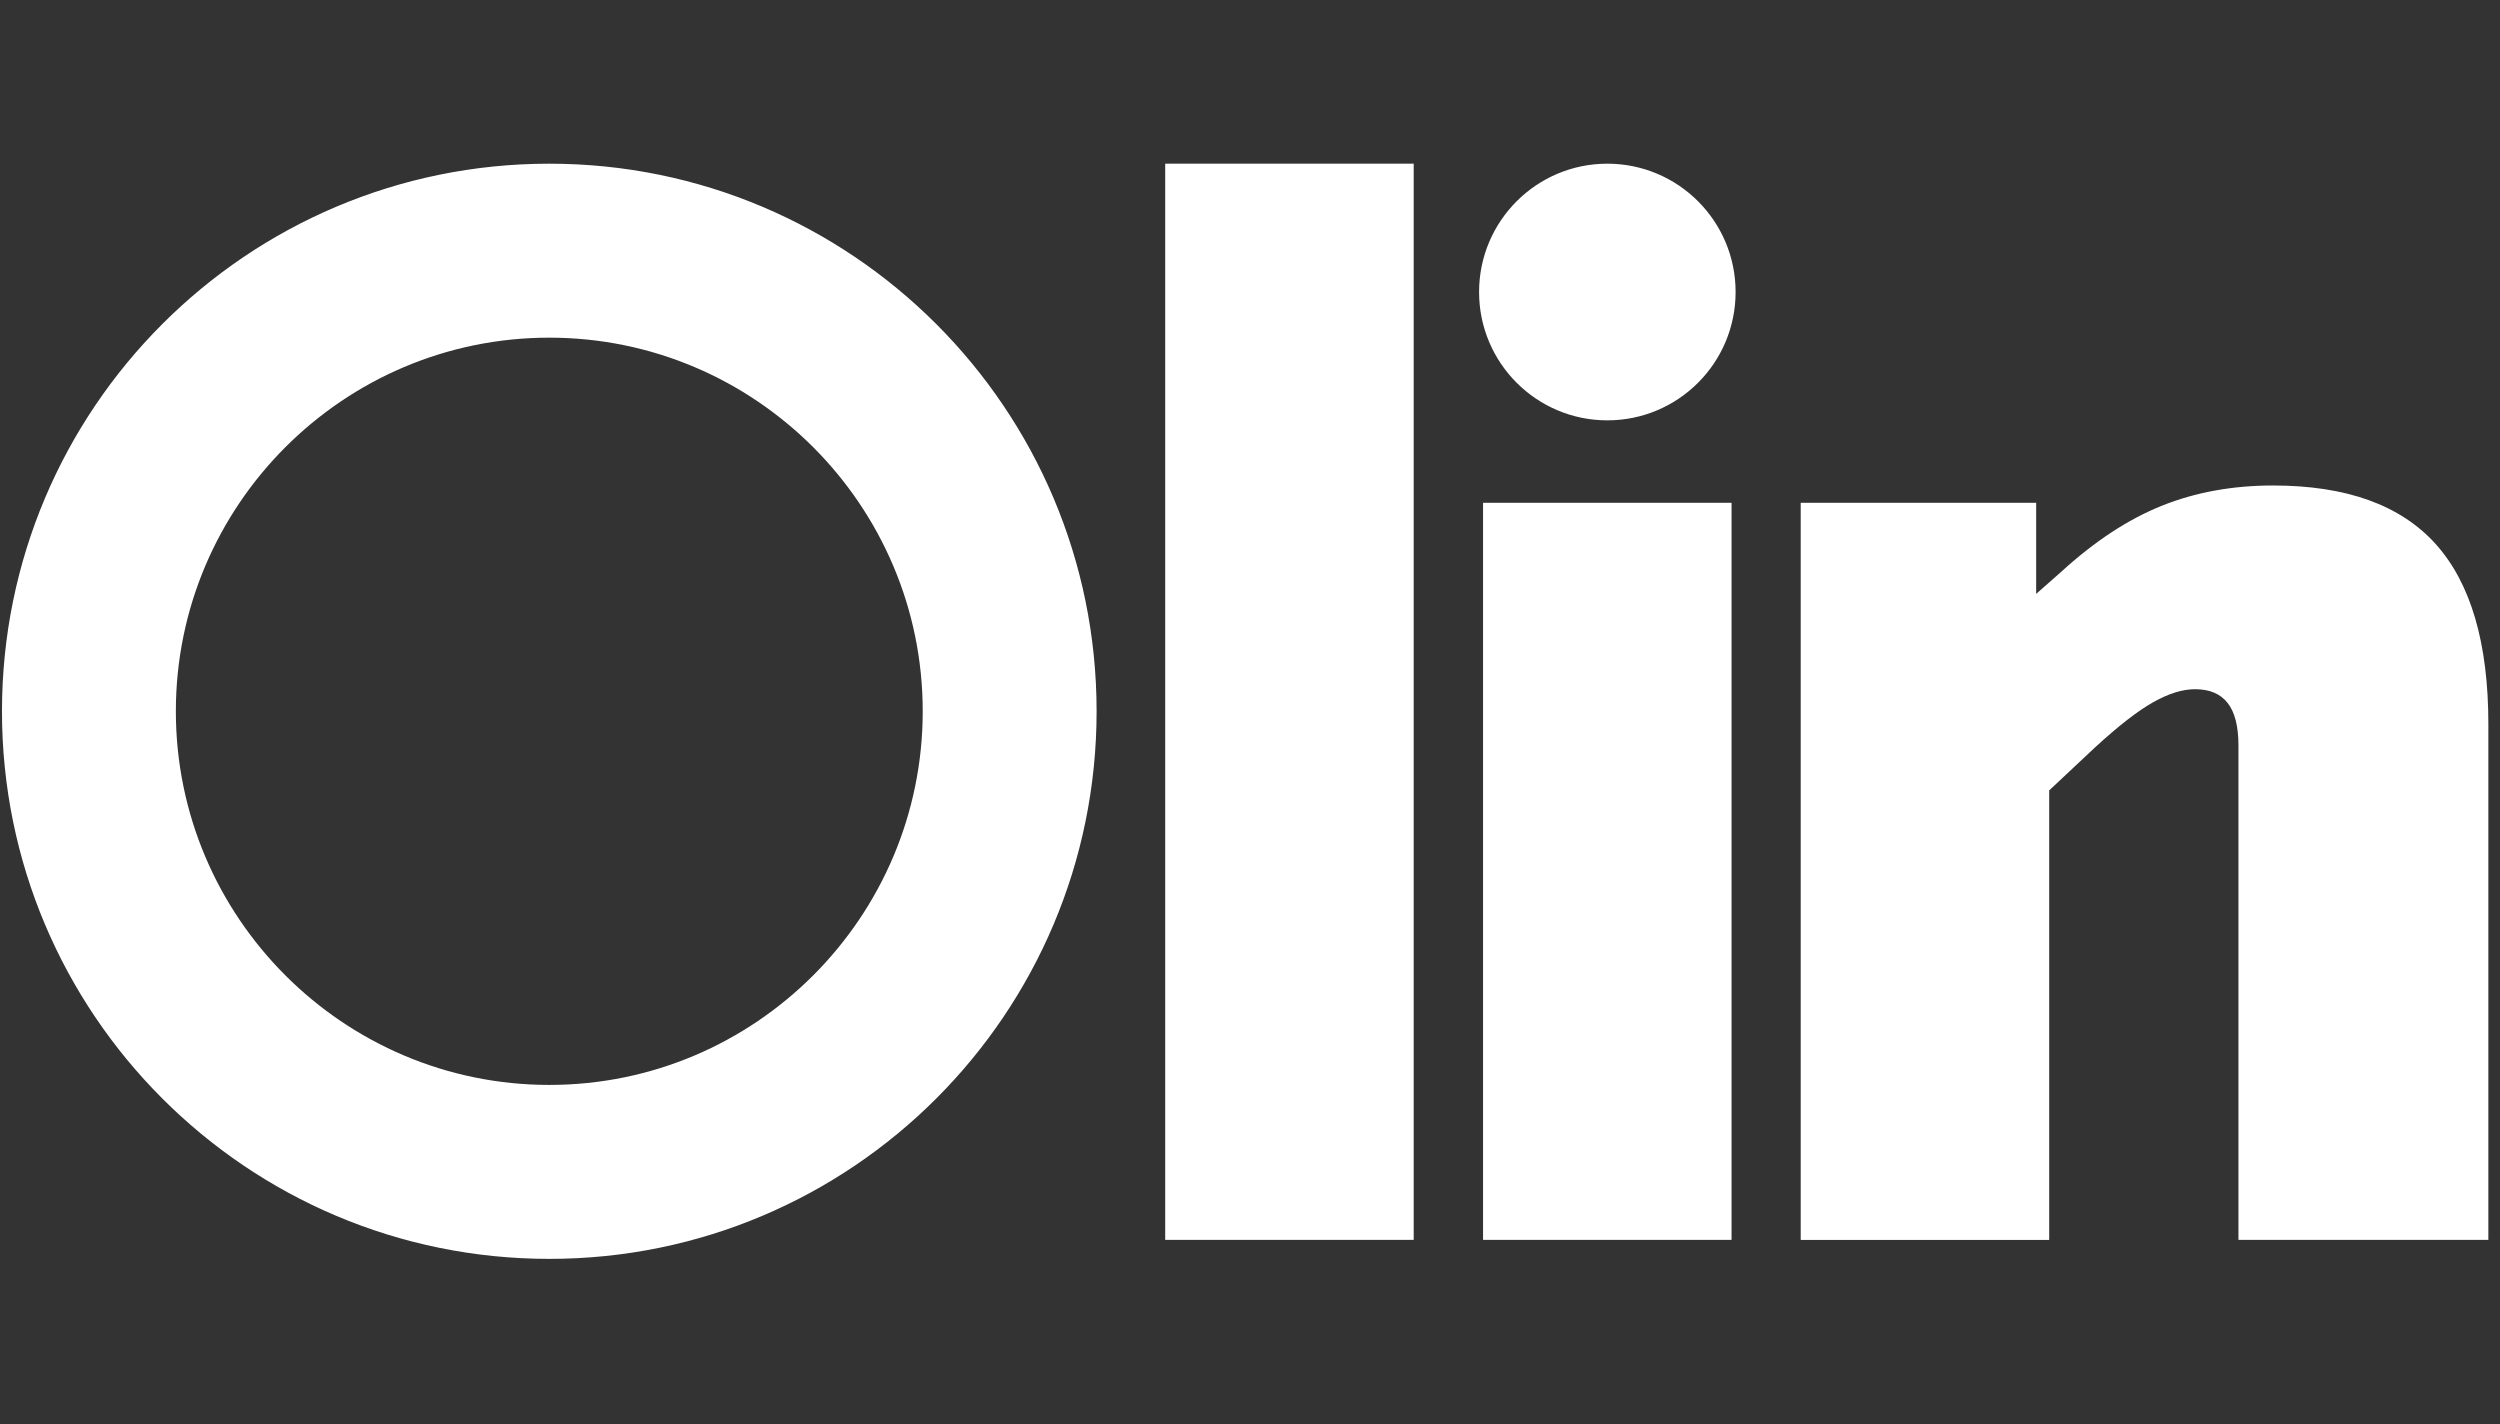 <svg width="158" height="90" viewBox="0 0 158 90" fill="none" xmlns="http://www.w3.org/2000/svg">
<rect x="0" y="0" width="158" height="90" fill="#333333" stroke="none"/>
<path d="M34.715 21.34C47.729 21.34 58.316 31.933 58.316 44.953C58.316 57.974 47.729 68.567 34.715 68.567C21.701 68.567 11.114 57.974 11.114 44.953C11.114 31.933 21.701 21.34 34.715 21.34ZM34.715 10.345C15.612 10.345 0.125 25.84 0.125 44.953C0.125 64.066 15.612 79.561 34.715 79.561C53.818 79.561 69.305 64.066 69.305 44.953C69.305 25.84 53.818 10.345 34.715 10.345ZM89.346 10.345V78.358H73.641V10.345H89.346ZM93.729 31.775V78.358H109.434V31.775H93.729ZM153.929 34.377C156.151 36.843 157.264 40.636 157.264 45.751V78.358H141.47V47.12C141.47 45.905 141.244 45.004 140.783 44.424C140.327 43.844 139.64 43.558 138.728 43.558C137.935 43.558 137.056 43.831 136.08 44.382C135.108 44.928 133.888 45.875 132.43 47.214L129.509 49.953V78.362H113.805V31.779H128.686V37.534L130.238 36.165C132.37 34.215 134.498 32.816 136.63 31.962C138.762 31.109 141.103 30.683 143.661 30.683C148.288 30.683 151.712 31.916 153.933 34.381L153.929 34.377ZM101.584 10.345C97.107 10.345 93.478 13.976 93.478 18.456C93.478 22.935 97.107 26.566 101.584 26.566C106.061 26.566 109.69 22.935 109.69 18.456C109.69 13.976 106.061 10.345 101.584 10.345Z" fill="white"/>
</svg>
